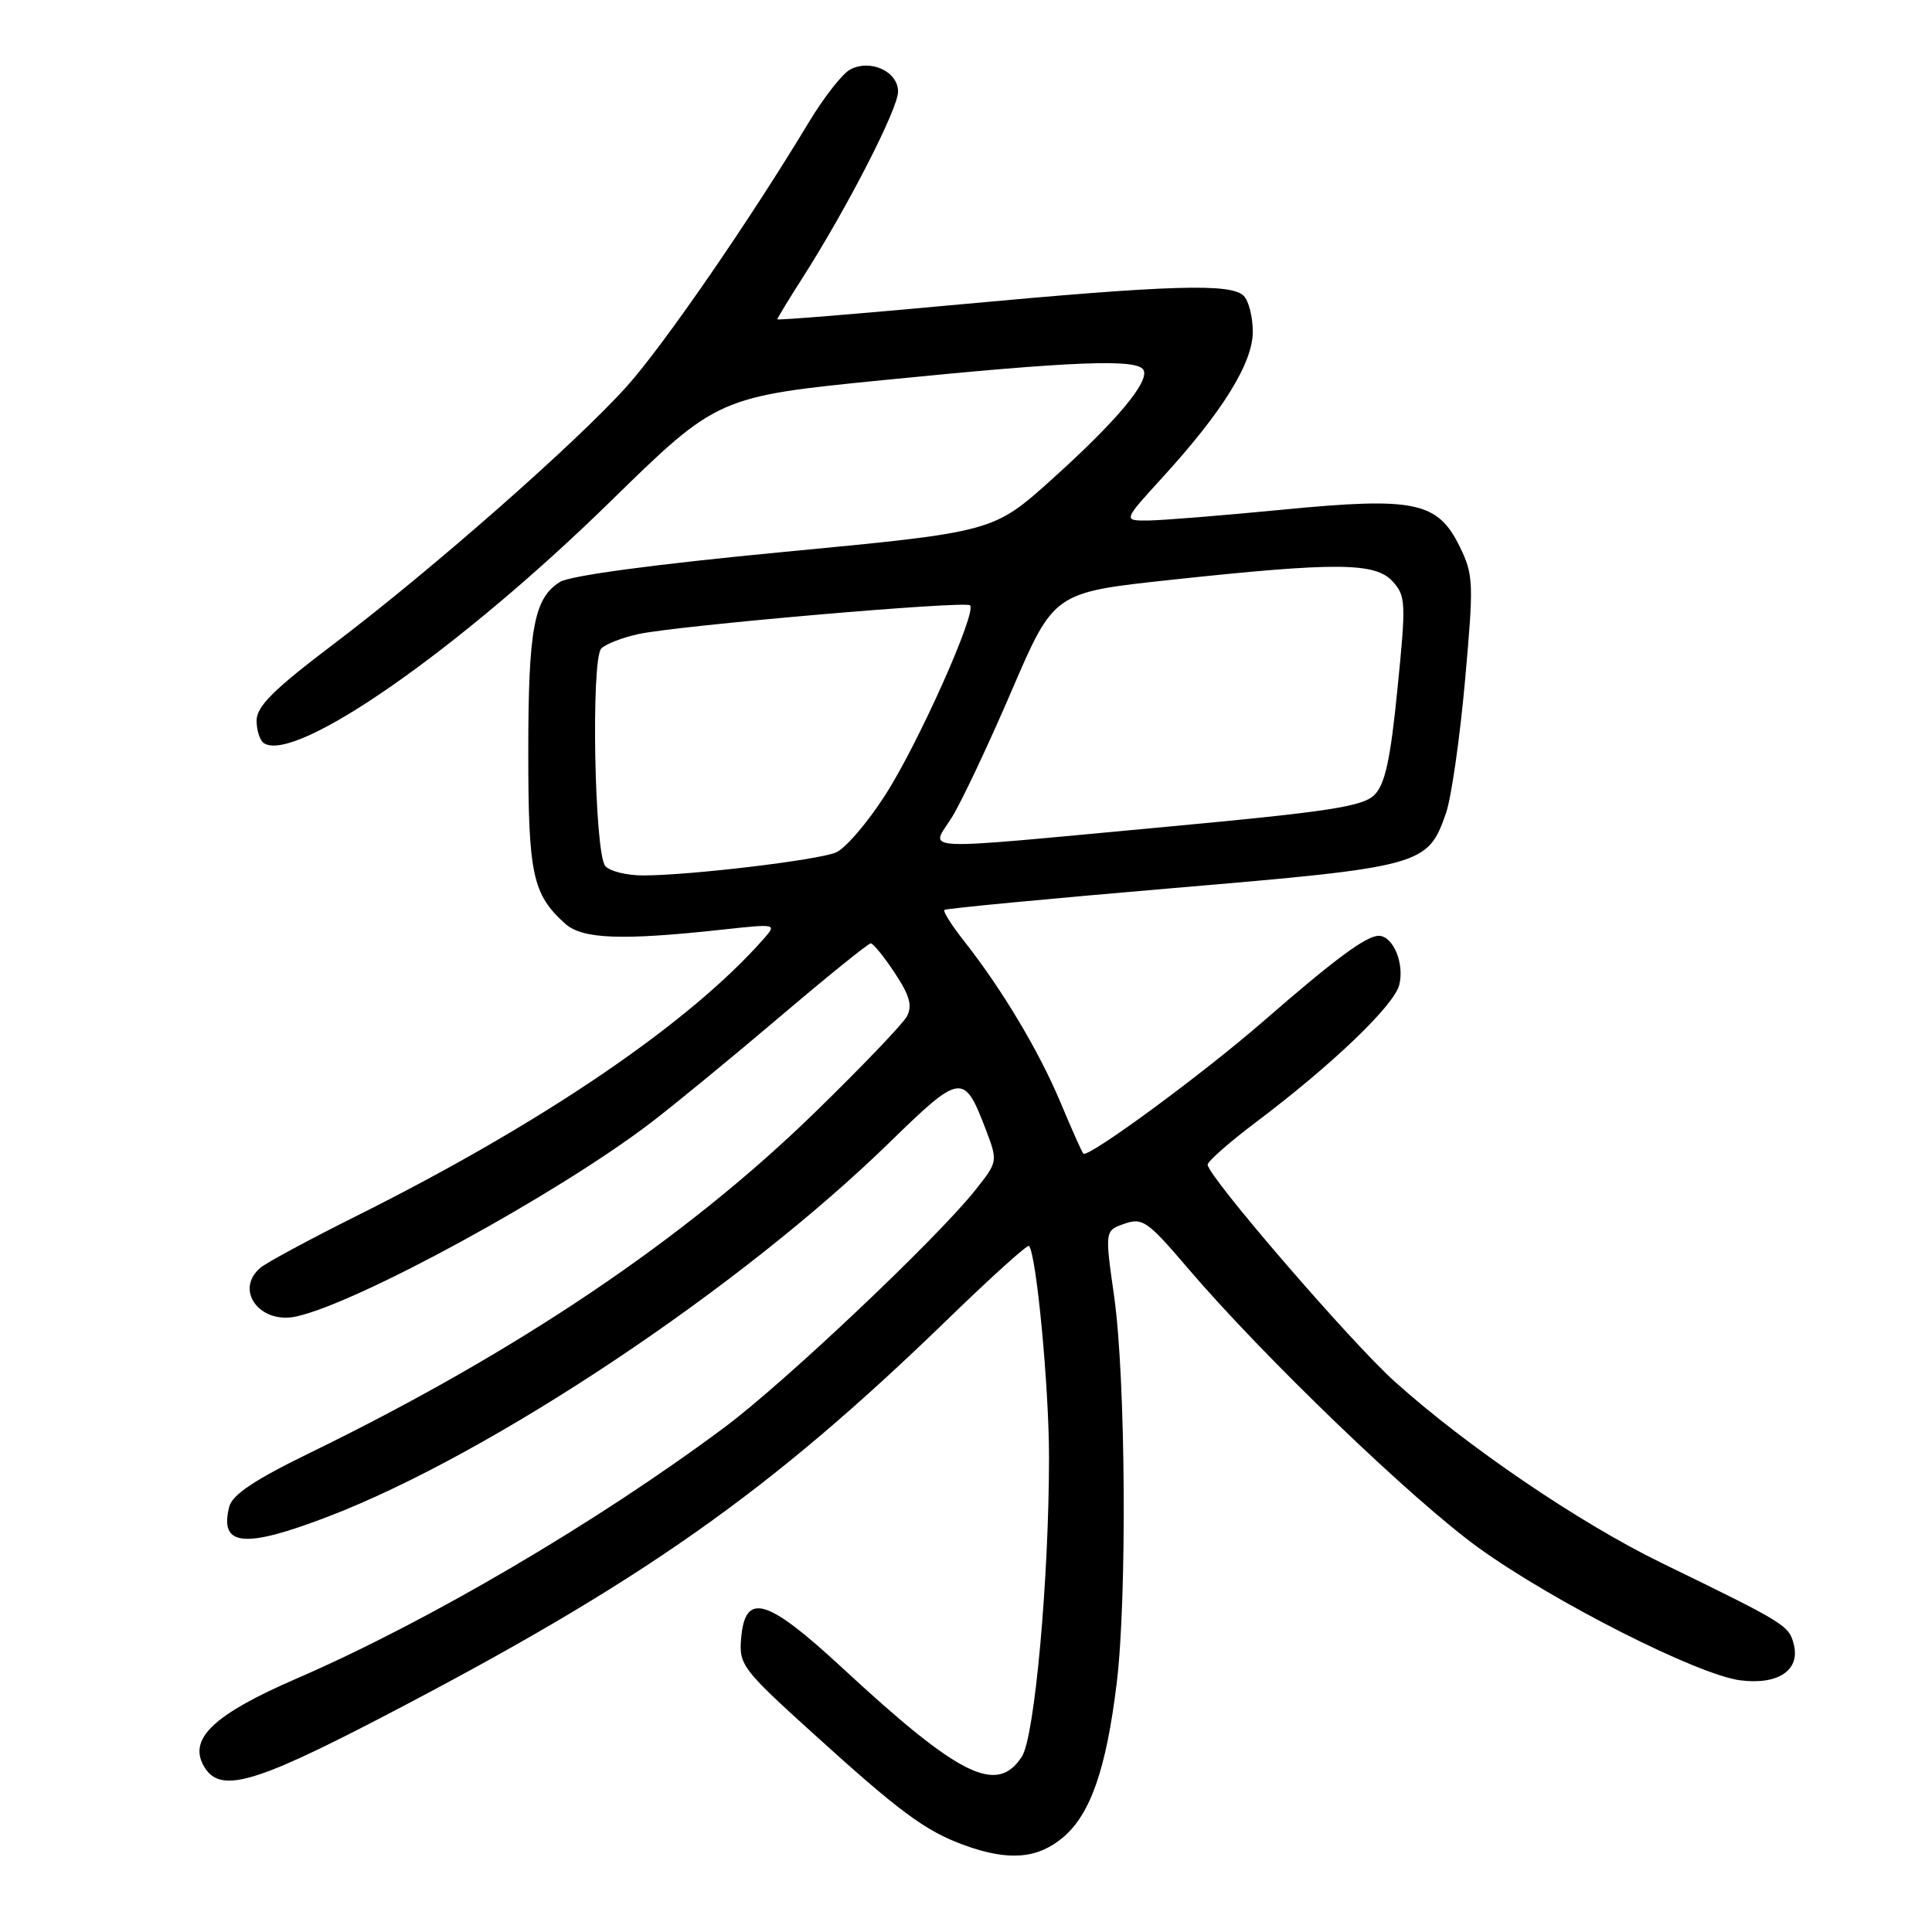 <?xml version="1.0" encoding="UTF-8" standalone="no"?>
<!DOCTYPE svg PUBLIC "-//W3C//DTD SVG 1.1//EN" "http://www.w3.org/Graphics/SVG/1.1/DTD/svg11.dtd" >
<svg xmlns="http://www.w3.org/2000/svg" xmlns:xlink="http://www.w3.org/1999/xlink" version="1.1" viewBox="0 0 256 256">
 <g >
 <path fill="currentColor"
d=" M 140.85 243.47 C 144.49 240.41 146.58 234.42 147.97 223.03 C 149.35 211.66 149.16 182.58 147.63 171.78 C 146.39 163.06 146.39 163.06 149.00 162.15 C 151.38 161.32 152.07 161.80 157.29 167.92 C 167.37 179.75 187.26 198.87 196.00 205.15 C 205.95 212.30 224.97 221.93 230.59 222.65 C 235.60 223.29 238.55 221.32 237.69 217.91 C 237.05 215.37 236.68 215.14 220.15 207.09 C 209.25 201.78 194.35 191.65 184.80 183.06 C 178.95 177.80 159.98 155.79 160.02 154.32 C 160.04 153.87 162.89 151.36 166.35 148.75 C 176.50 141.11 184.73 133.23 185.41 130.50 C 186.12 127.66 184.59 124.00 182.69 124.00 C 181.03 124.00 176.87 127.08 167.37 135.35 C 159.30 142.37 144.15 153.50 143.55 152.86 C 143.36 152.66 141.99 149.60 140.51 146.05 C 137.67 139.28 132.78 131.09 127.75 124.70 C 126.10 122.62 124.93 120.75 125.13 120.57 C 125.33 120.38 138.96 119.08 155.42 117.68 C 188.55 114.87 189.19 114.69 191.61 107.72 C 192.31 105.69 193.44 97.81 194.12 90.22 C 195.29 77.19 195.25 76.18 193.43 72.45 C 190.50 66.46 187.48 65.83 169.89 67.54 C 161.97 68.31 153.99 68.95 152.15 68.97 C 148.80 69.00 148.80 69.00 154.00 63.30 C 161.98 54.58 166.00 48.10 166.00 43.96 C 166.00 42.00 165.46 39.86 164.80 39.20 C 163.11 37.51 155.12 37.75 127.25 40.33 C 113.91 41.57 103.00 42.46 103.00 42.31 C 103.00 42.16 104.51 39.67 106.37 36.77 C 112.28 27.50 119.00 14.41 119.00 12.14 C 119.00 9.47 115.35 7.79 112.65 9.21 C 111.64 9.74 109.16 12.90 107.15 16.24 C 99.28 29.30 87.92 45.77 83.04 51.21 C 76.33 58.69 57.15 75.55 44.25 85.31 C 36.24 91.37 34.00 93.60 34.00 95.48 C 34.00 96.80 34.44 98.16 34.99 98.49 C 39.24 101.12 60.81 86.07 80.80 66.53 C 95.09 52.55 95.09 52.55 117.30 50.34 C 142.15 47.86 150.59 47.53 151.50 48.99 C 152.41 50.48 147.99 55.77 139.34 63.55 C 131.61 70.49 131.61 70.49 103.99 73.12 C 86.81 74.76 75.55 76.27 74.20 77.11 C 70.75 79.26 70.00 83.30 70.00 99.70 C 70.00 115.86 70.56 118.49 74.87 122.38 C 77.15 124.44 82.33 124.64 95.73 123.18 C 102.87 122.40 102.94 122.41 101.23 124.36 C 91.40 135.55 71.99 148.76 47.28 161.10 C 41.11 164.18 35.37 167.27 34.53 167.97 C 31.02 170.89 34.40 175.51 39.26 174.44 C 47.45 172.64 73.82 158.24 86.17 148.82 C 89.28 146.45 97.00 140.11 103.31 134.75 C 109.62 129.39 115.05 125.00 115.38 125.00 C 115.70 125.00 117.14 126.76 118.56 128.92 C 120.54 131.91 120.92 133.27 120.17 134.67 C 119.63 135.68 114.09 141.46 107.85 147.53 C 90.75 164.16 68.58 179.10 41.13 192.48 C 33.68 196.11 30.77 198.06 30.37 199.67 C 29.05 204.91 32.35 205.23 43.52 200.94 C 65.11 192.66 98.14 170.64 117.94 151.31 C 127.28 142.20 127.74 142.13 130.57 149.53 C 132.24 153.91 132.24 153.91 129.22 157.71 C 124.14 164.11 103.93 183.23 96.00 189.13 C 79.13 201.71 56.70 214.88 39.34 222.40 C 28.48 227.10 25.02 230.30 26.93 233.88 C 28.98 237.69 33.26 236.55 50.42 227.64 C 85.04 209.64 101.91 197.78 125.76 174.63 C 131.40 169.16 136.17 164.86 136.35 165.09 C 137.34 166.27 139.00 183.85 139.00 193.05 C 139.00 209.14 137.10 230.14 135.41 232.75 C 132.11 237.85 127.19 235.43 111.67 221.06 C 101.57 211.71 98.72 210.88 98.20 217.13 C 97.91 220.59 98.38 221.21 107.70 229.65 C 119.21 240.09 122.58 242.59 127.71 244.47 C 133.58 246.62 137.45 246.33 140.85 243.47 Z  M 80.20 114.75 C 78.76 113.00 78.29 87.31 79.68 85.92 C 80.27 85.33 82.50 84.47 84.63 84.01 C 89.92 82.88 127.92 79.58 128.54 80.21 C 129.45 81.12 121.74 98.40 117.35 105.27 C 114.97 108.99 112.00 112.45 110.76 112.96 C 108.25 113.99 91.36 116.00 85.20 116.00 C 83.03 116.00 80.78 115.44 80.20 114.75 Z  M 126.16 108.25 C 127.43 106.19 130.99 98.65 134.06 91.50 C 139.65 78.50 139.65 78.50 155.08 76.84 C 177.10 74.47 182.25 74.51 184.54 77.05 C 186.28 78.97 186.32 79.85 185.17 91.29 C 184.24 100.67 183.53 103.91 182.12 105.33 C 180.57 106.87 176.13 107.55 154.39 109.57 C 120.46 112.72 123.31 112.86 126.16 108.25 Z "/>
</g>
</svg>